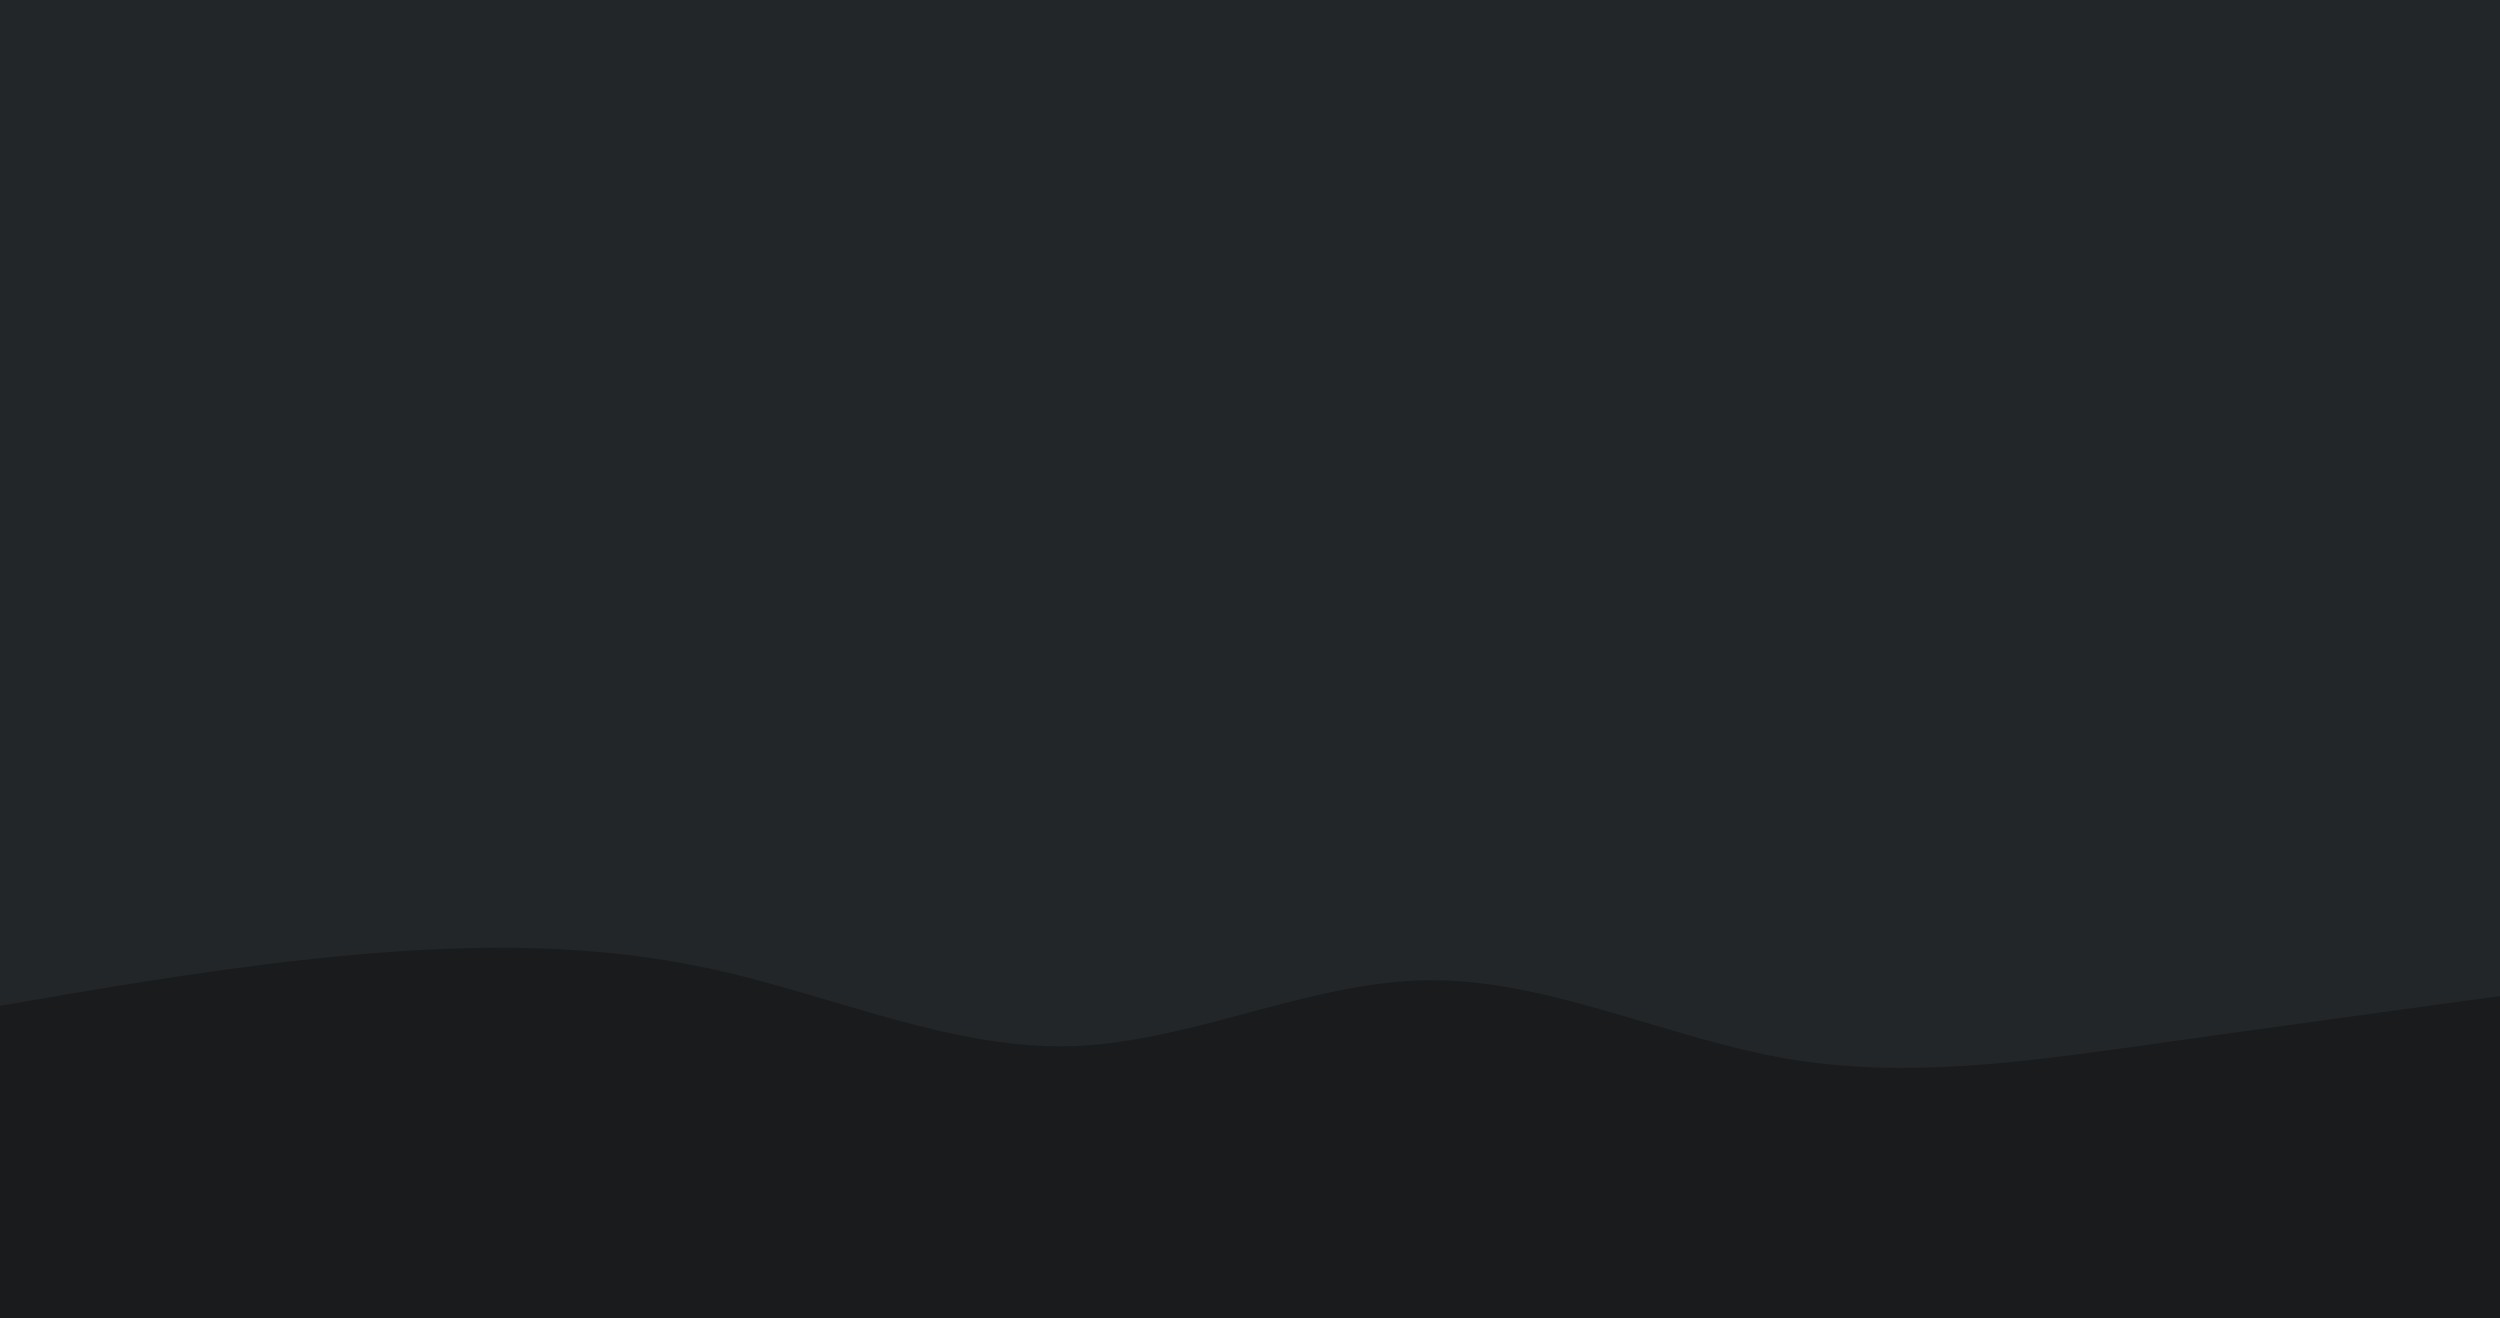 <svg id="visual" viewBox="0 0 1024 540" width="1024" height="540" xmlns="http://www.w3.org/2000/svg" xmlns:xlink="http://www.w3.org/1999/xlink" version="1.1"><rect x="0" y="0" width="1024" height="540" fill="#222628"></rect><path d="M0 412L24.3 407.8C48.7 403.7 97.3 395.3 146.2 391C195 386.7 244 386.3 292.8 397.2C341.7 408 390.3 430 439 428.5C487.7 427 536.3 402 585 401.5C633.7 401 682.3 425 731.2 433.5C780 442 829 435 877.8 428.2C926.7 421.3 975.3 414.7 999.7 411.3L1024 408L1024 541L999.7 541C975.3 541 926.7 541 877.8 541C829 541 780 541 731.2 541C682.3 541 633.7 541 585 541C536.3 541 487.7 541 439 541C390.3 541 341.7 541 292.8 541C244 541 195 541 146.2 541C97.3 541 48.7 541 24.3 541L0 541Z" fill="#1a1b1c" stroke-linecap="round" stroke-linejoin="miter"></path></svg>